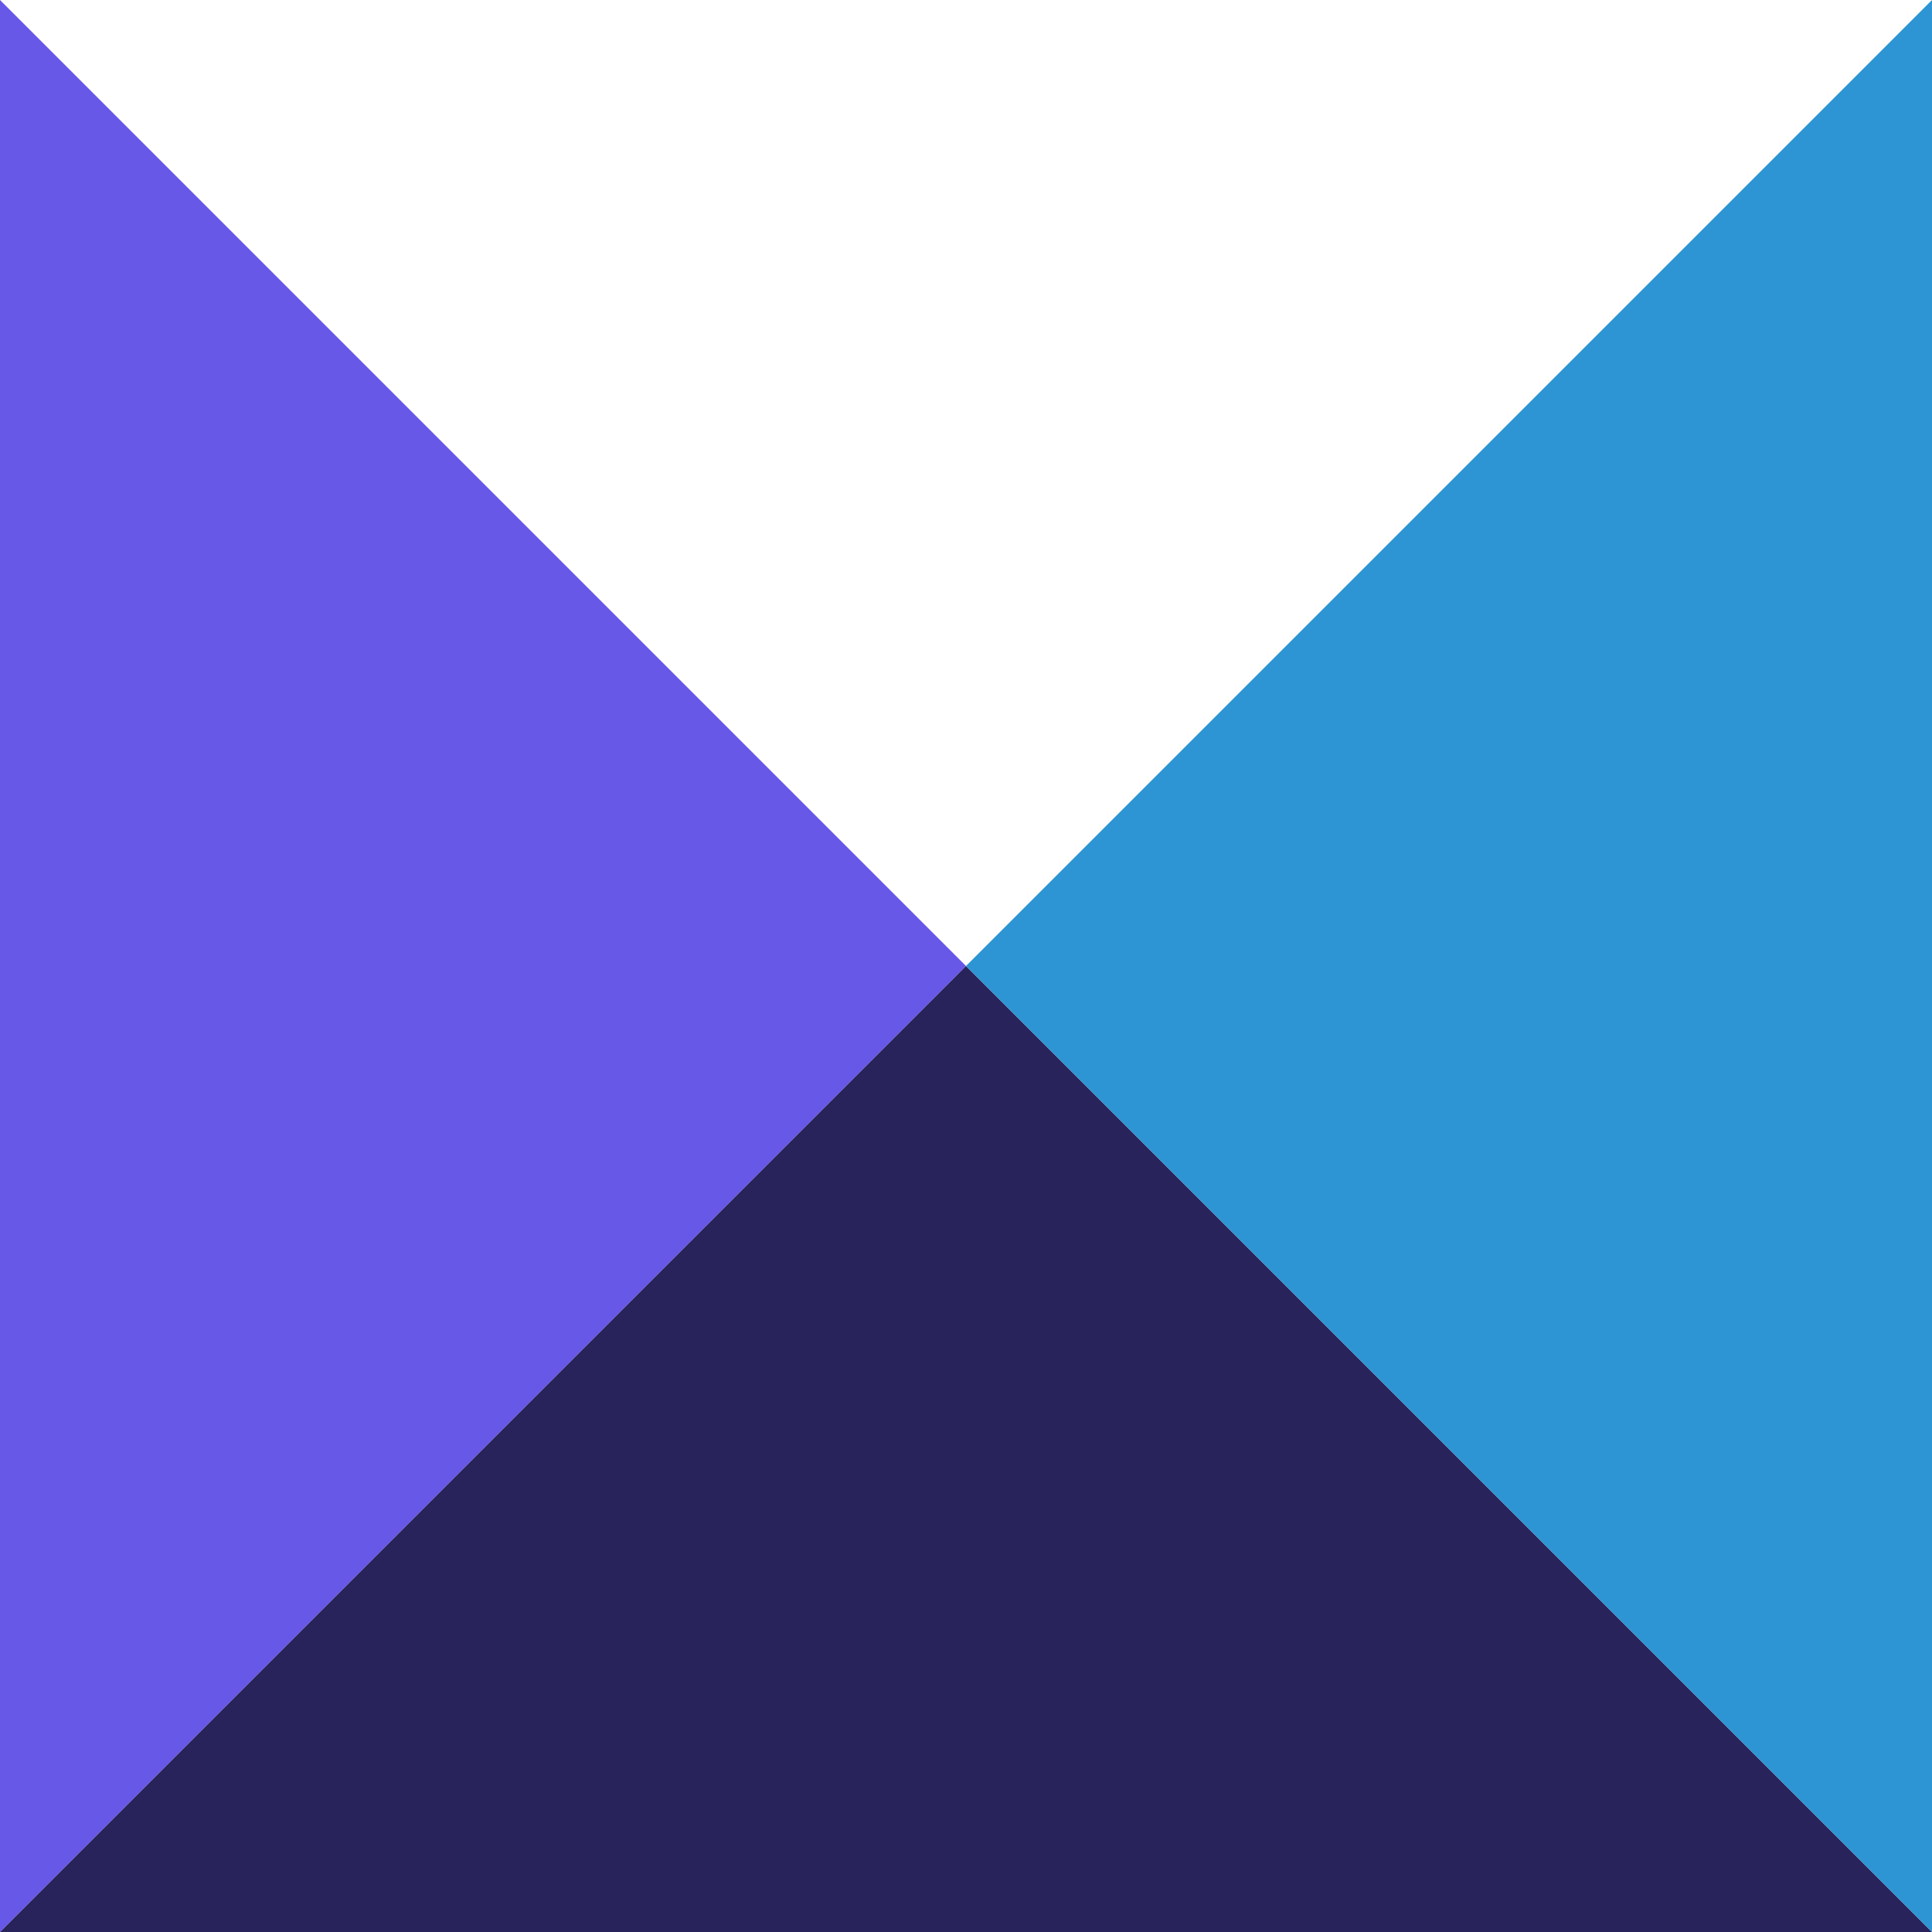 <svg xmlns="http://www.w3.org/2000/svg" width="40" height="40" viewBox="0 0 40 40"><path d="M0 0l20 20L0 40z" style="isolation:auto;mix-blend-mode:normal" color="#000" overflow="visible" fill="#6858e8"/><path d="M0 40l20-20 20 20z" style="isolation:auto;mix-blend-mode:normal" color="#000" overflow="visible" fill="#29235c"/><path d="M40 40L20 20 40 0z" style="isolation:auto;mix-blend-mode:normal" color="#000" overflow="visible" fill="#2d95d3"/></svg>